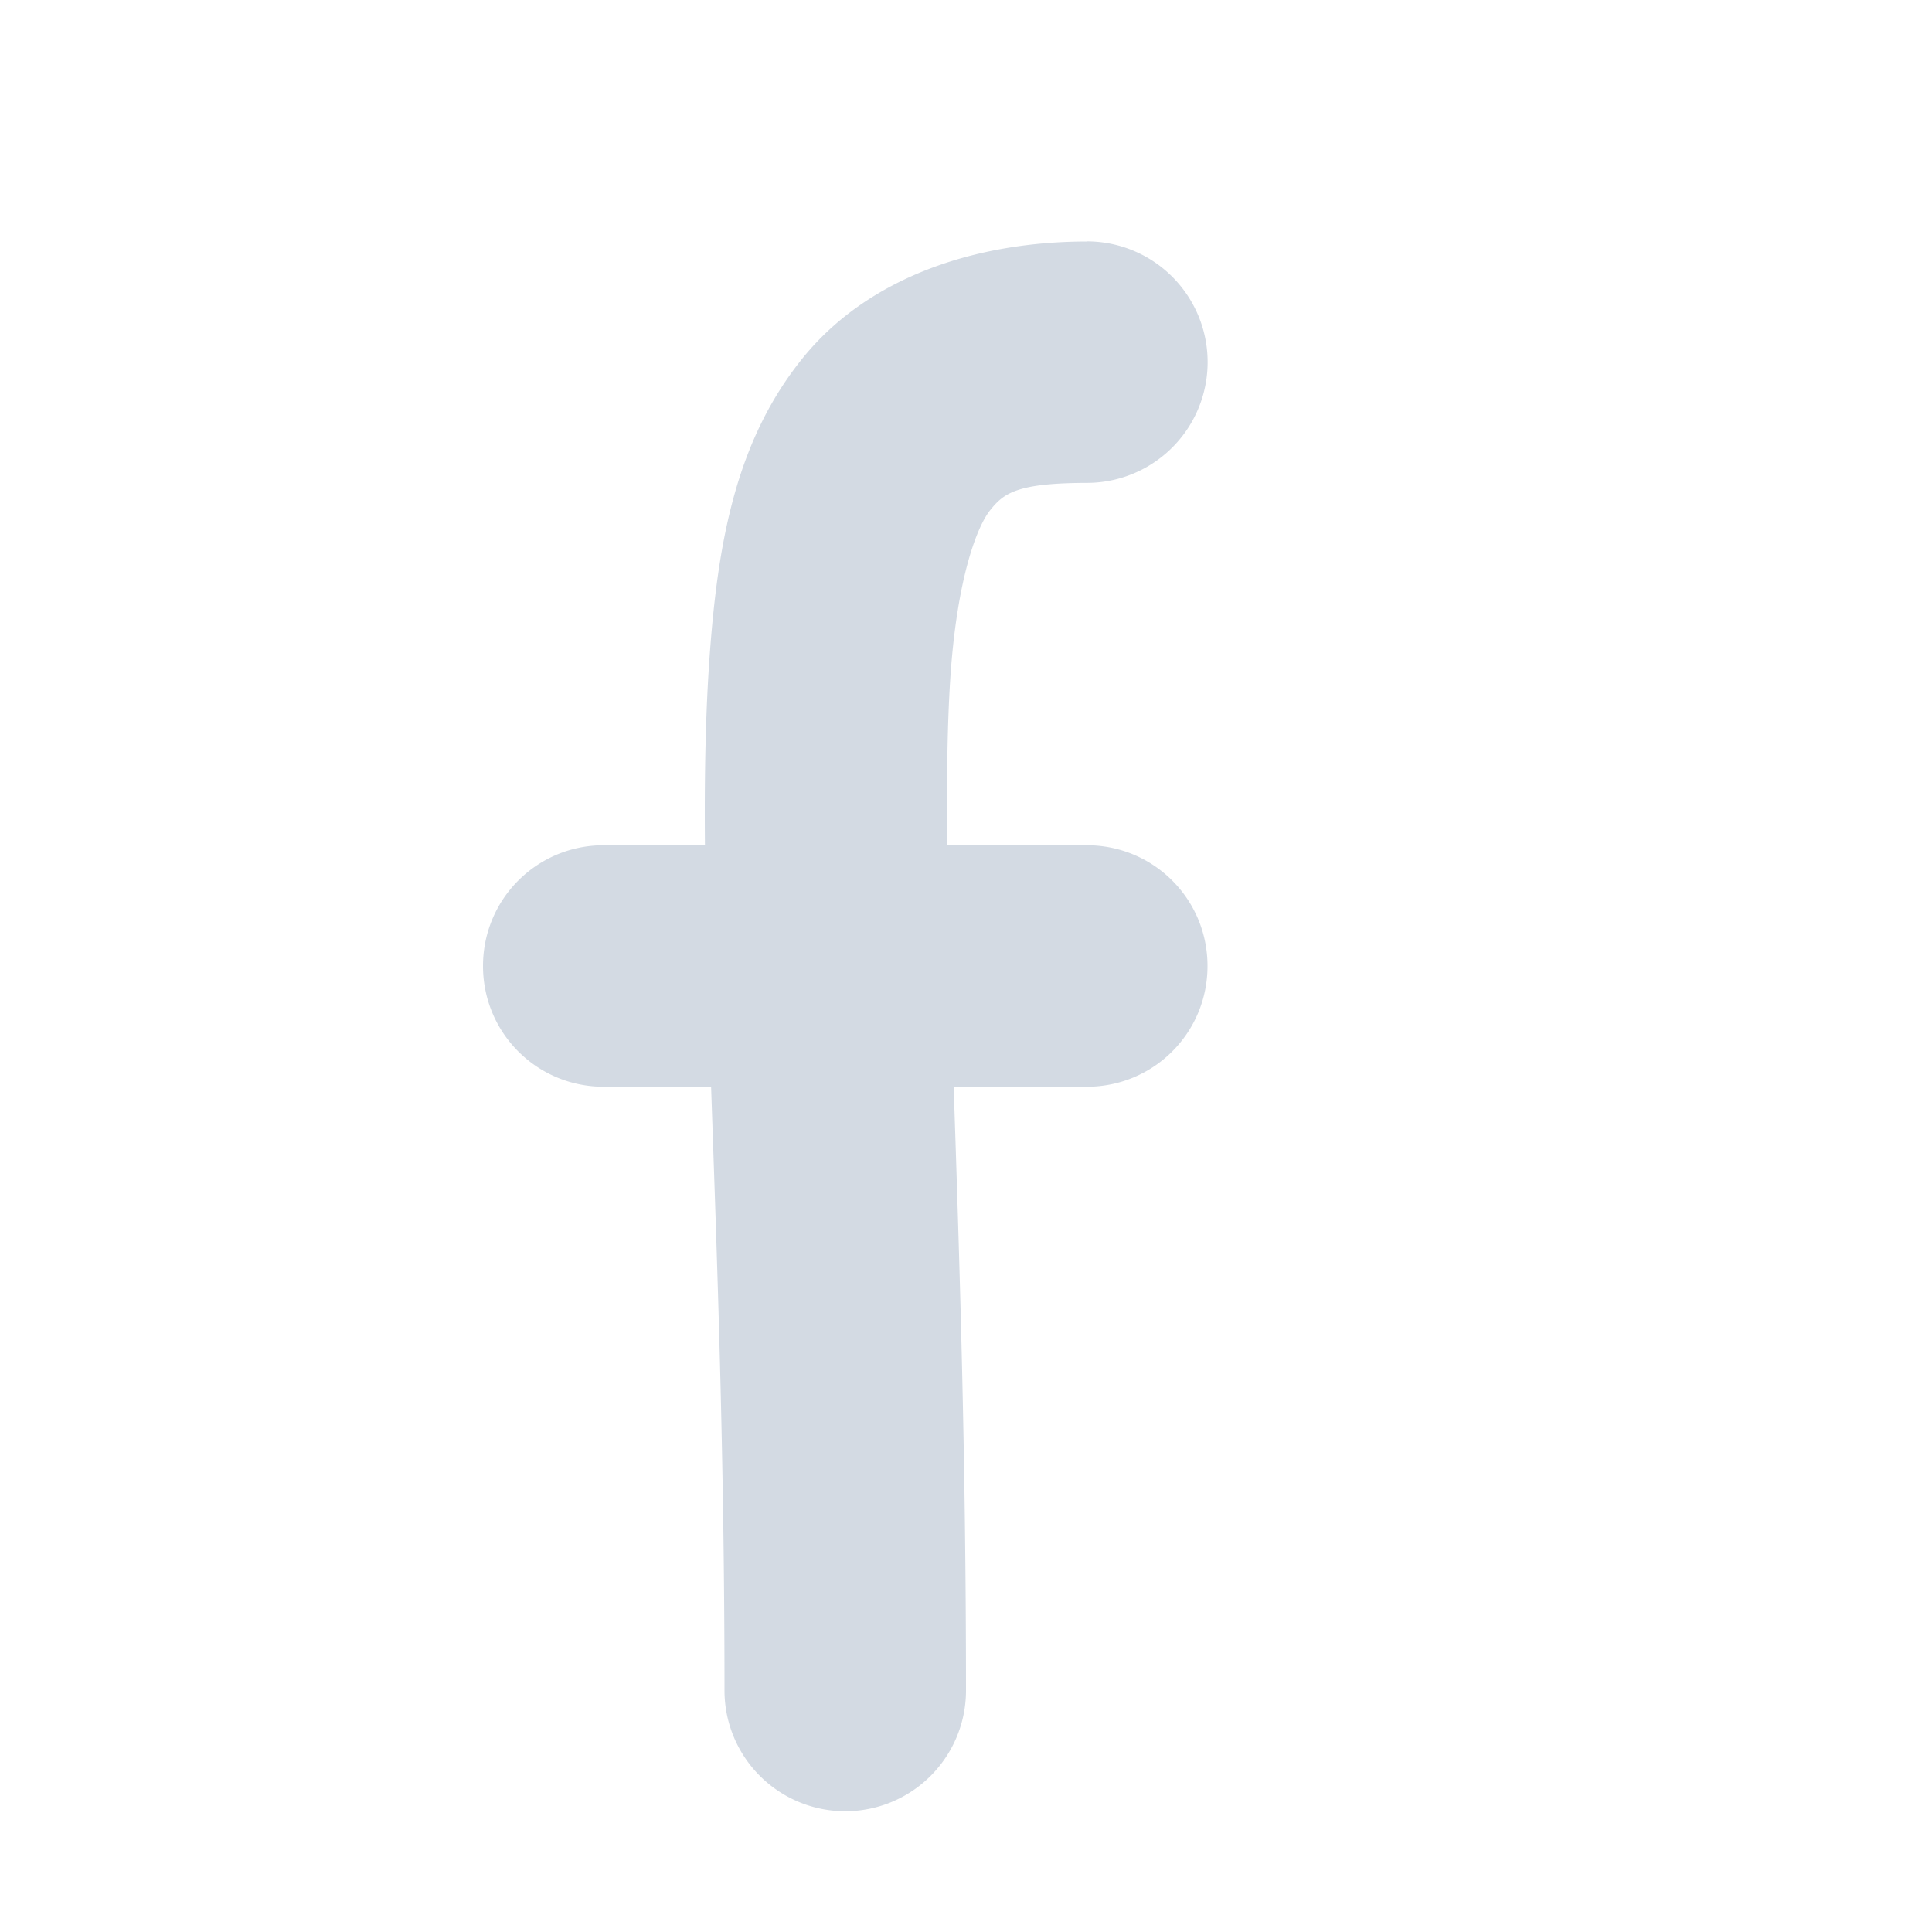 <svg height="16" viewBox="0 0 16 16" width="16" xmlns="http://www.w3.org/2000/svg"><path d="m9 2c-.917.001-1.81.293-2.355.969-.545.676-.699 1.504-.768 2.463-.034.473-.044.994-.039 1.568h-.838c-.554 0-1 .446-1 1s .446 1 1 1h .889c.048 1.398.111 3.043.111 5a1 1 0 1 0 2 0c0-1.962-.056-3.619-.102-5h1.102c.554 0 1-.446 1-1s-.446-1-1-1h-1.154c-.007-.553-.001-1.028.027-1.426.057-.791.217-1.212.328-1.35.111-.138.217-.224.801-.225a1 1 0 1 0 -.002-2z" fill="#d3dae3"/></svg>